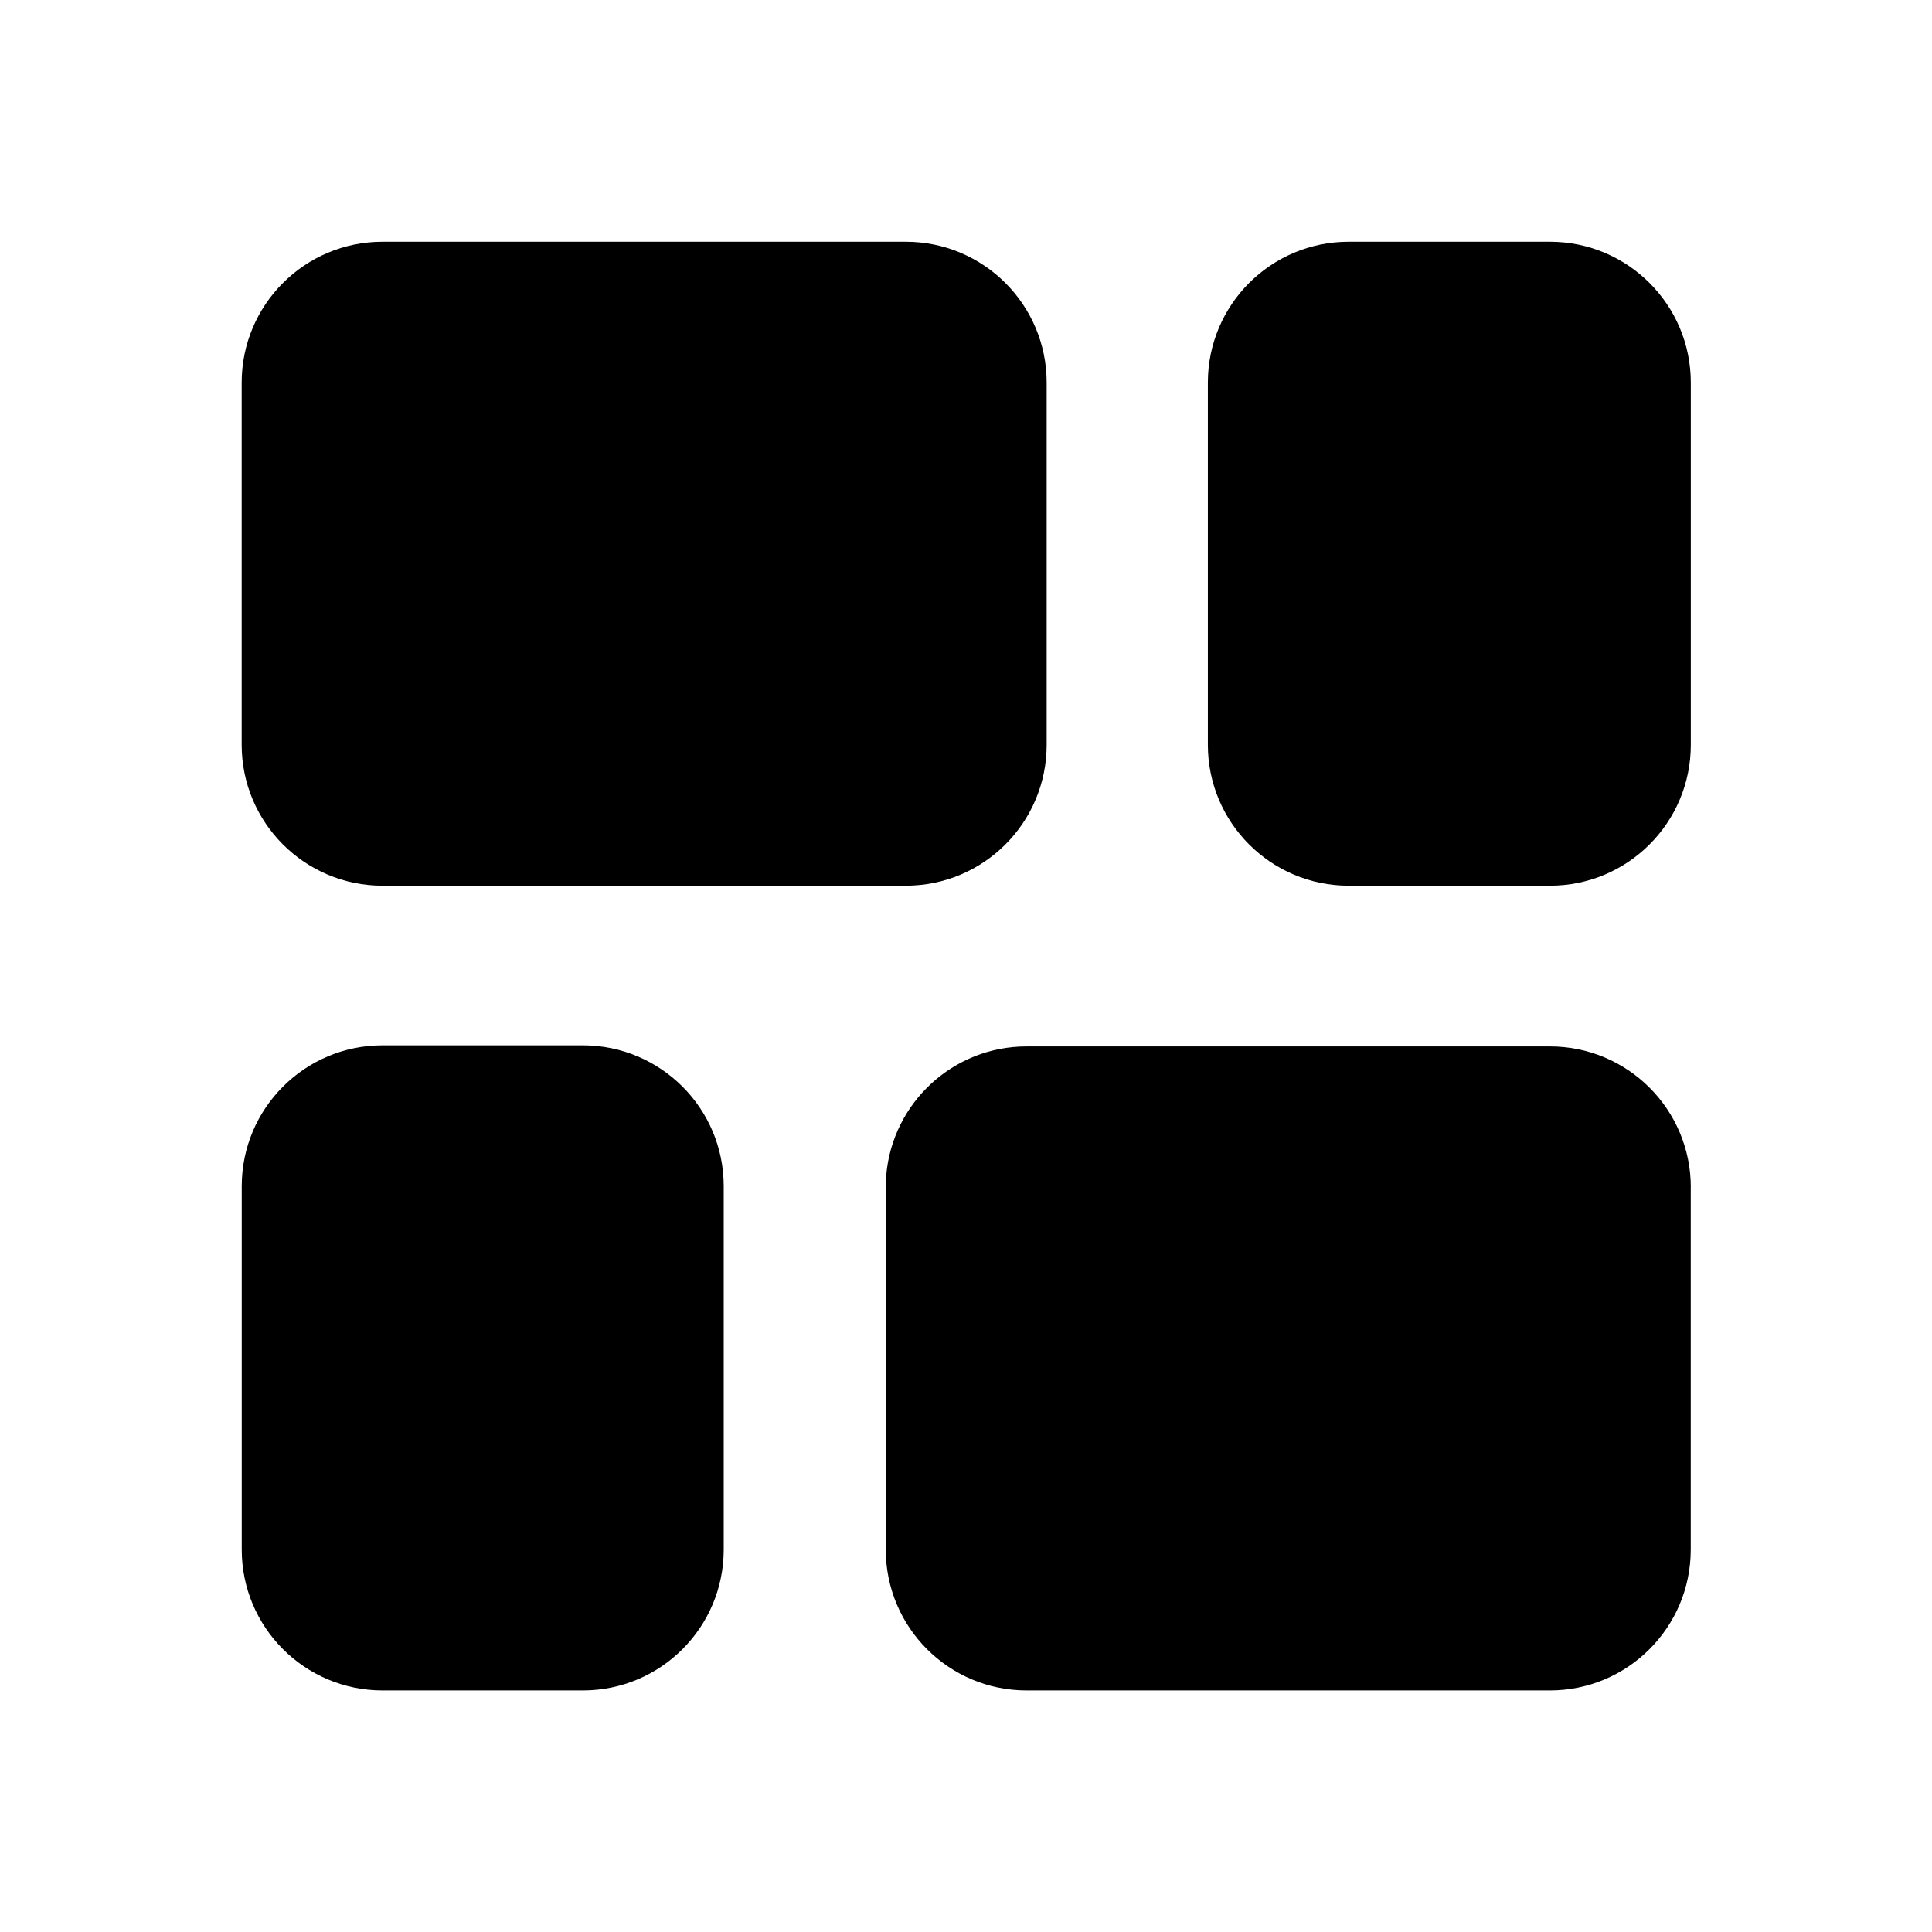 <!-- Generated by IcoMoon.io -->
<svg version="1.1" xmlns="http://www.w3.org/2000/svg" width="32" height="32" viewBox="0 0 32 32">
<title>glance-horizontal-filled</title>
<path d="M17.336 6.337c0-1.289-1.045-2.333-2.333-2.333v0h-8.667c-1.289 0-2.333 1.045-2.333 2.333v0 6c0 1.288 1.044 2.333 2.333 2.333h8.667c1.289 0 2.333-1.045 2.333-2.333v0-6zM11.987 19.647c0-1.289-1.045-2.333-2.333-2.333v0h-3.317c-1.289 0-2.333 1.045-2.333 2.333v0 6.019c0 1.288 1.044 2.333 2.333 2.333h3.317c1.289 0 2.333-1.045 2.333-2.333v0-6.019zM28.005 19.665c0-1.289-1.045-2.333-2.333-2.333v0h-8.667c-0 0-0.001 0-0.001 0-1.221 0-2.223 0.938-2.325 2.133l-0.001 0.009-0.007 0.192v6c0 1.288 1.044 2.333 2.333 2.333h8.667c1.289 0 2.333-1.045 2.333-2.333v0-6zM28.005 6.337c0-1.289-1.045-2.333-2.333-2.333v0h-3.333c-1.289 0-2.333 1.045-2.333 2.333v0 6c0 1.288 1.044 2.333 2.333 2.333h3.333c1.289 0 2.333-1.045 2.333-2.333v0-6z"></path>
</svg>
